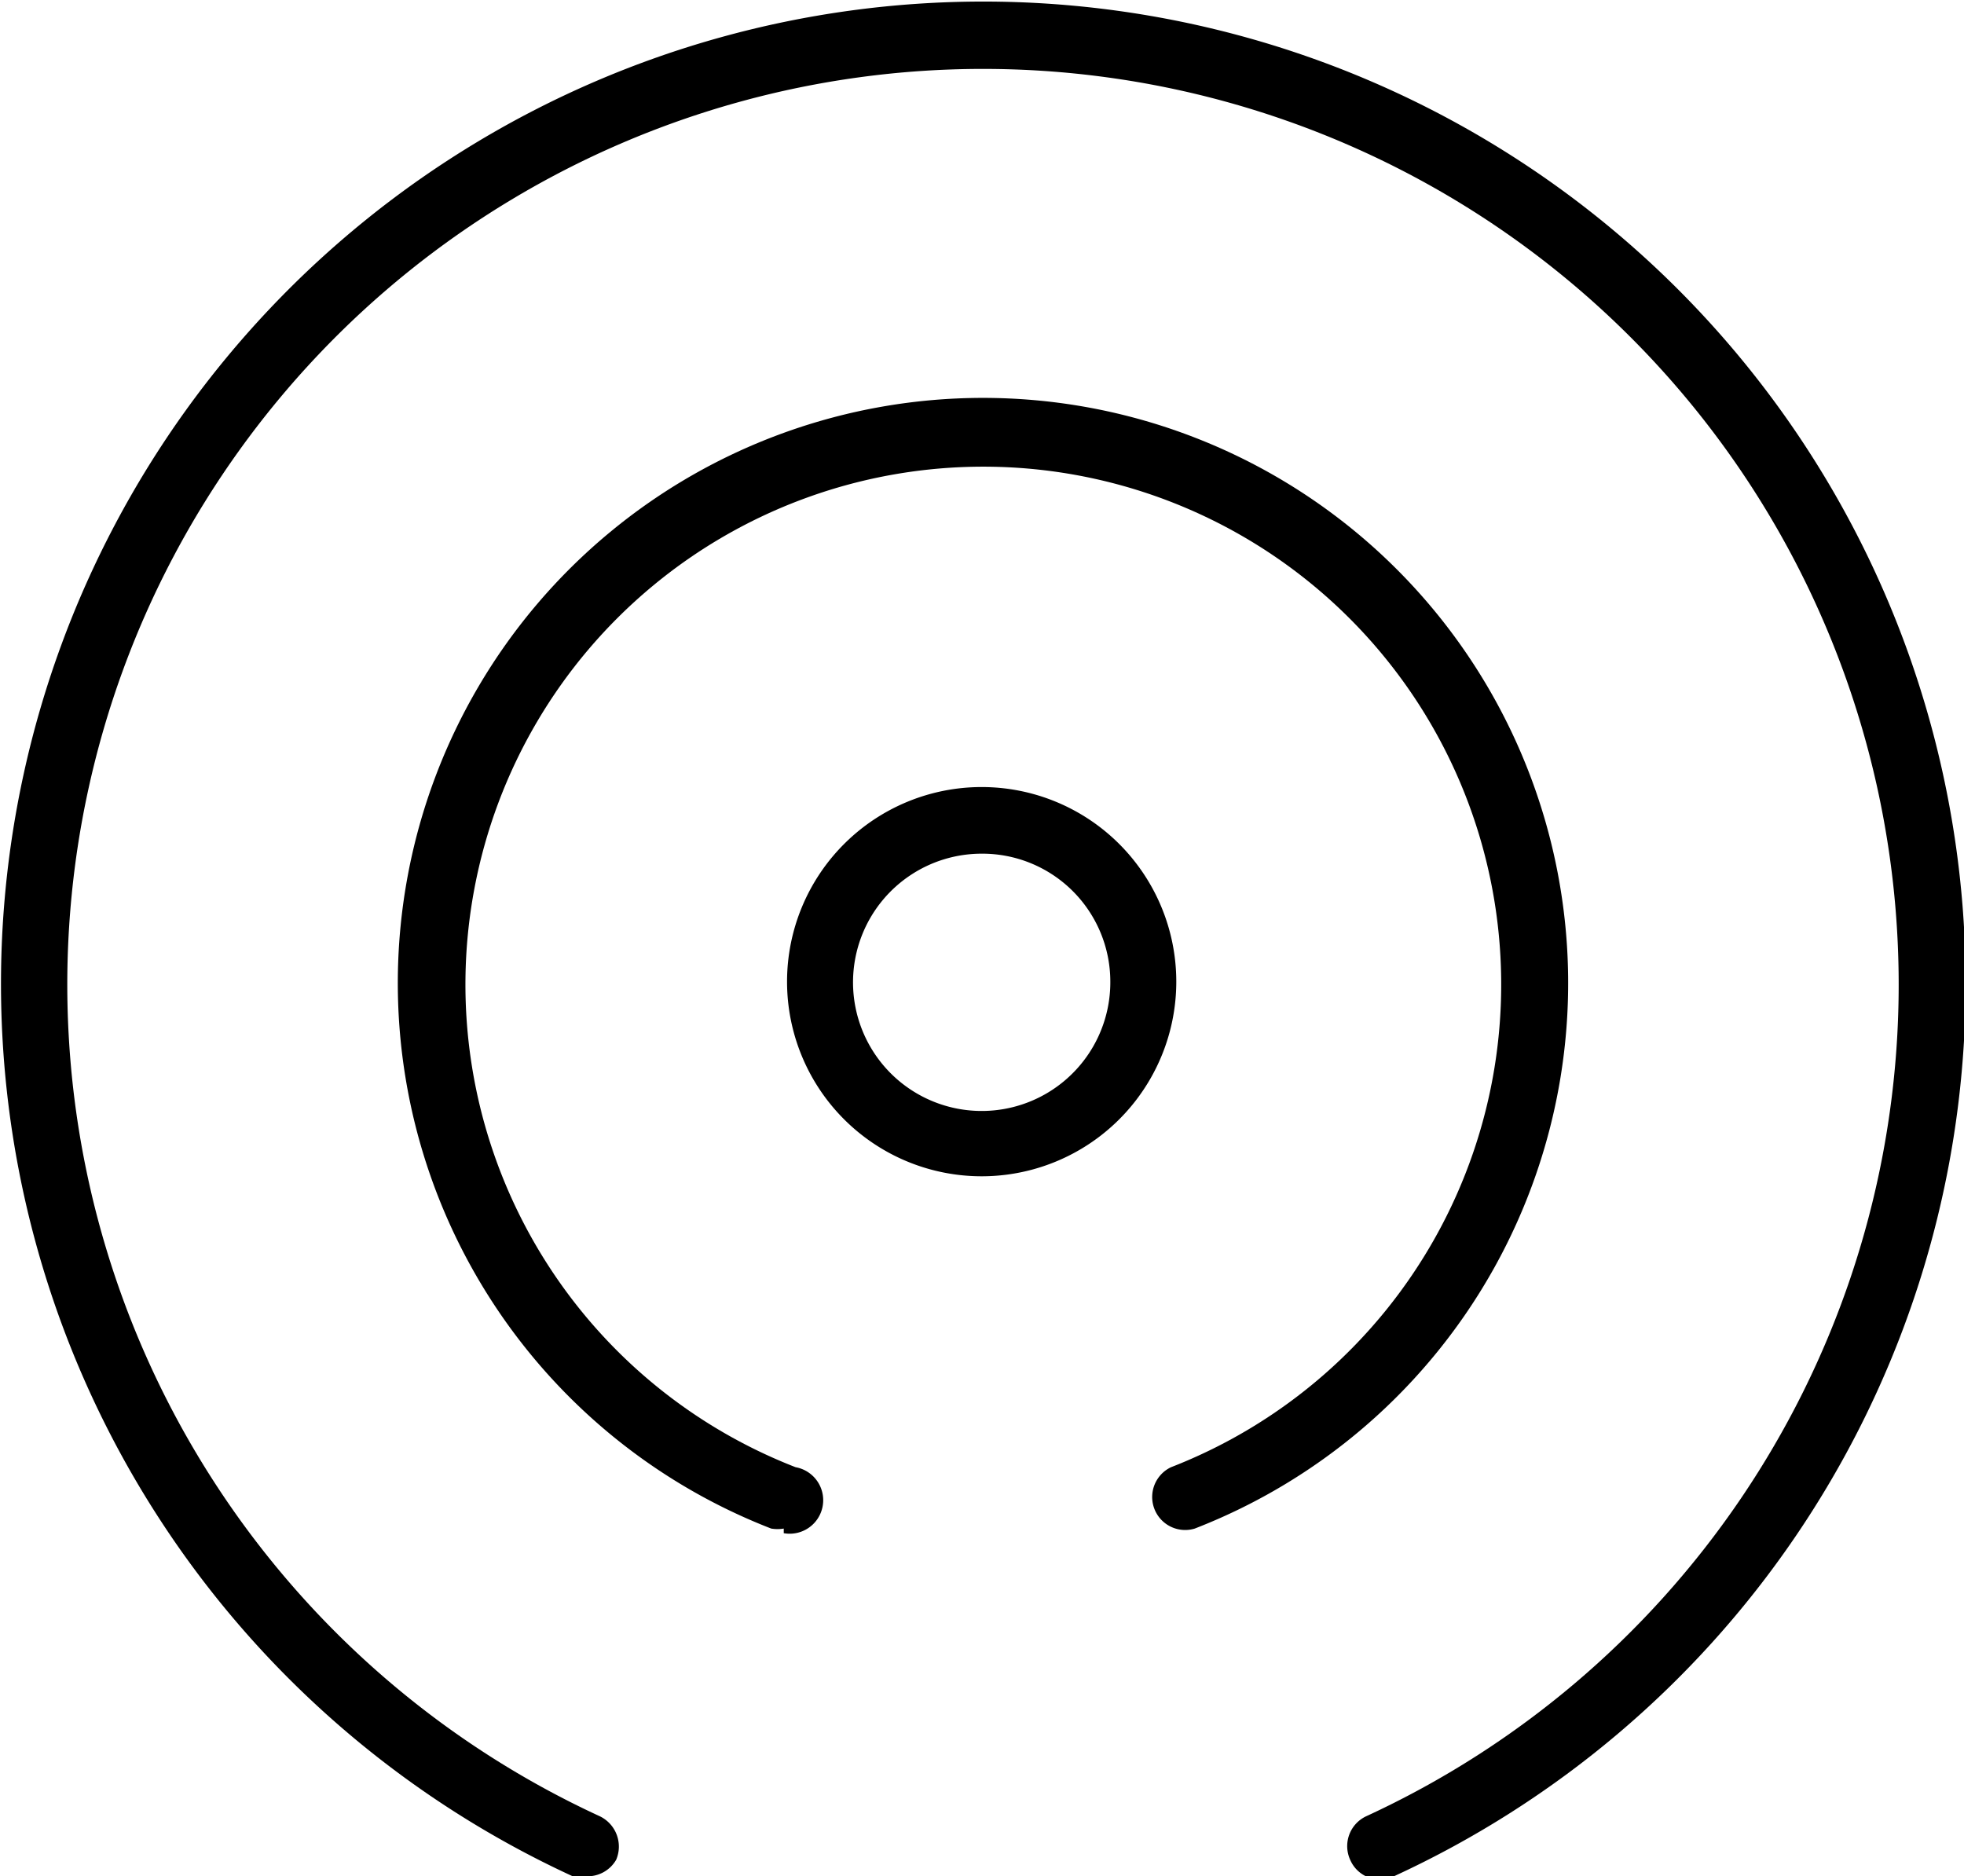 <svg xmlns="http://www.w3.org/2000/svg" viewBox="0 0 29.77 28.44"><g id="Capa_2" data-name="Capa 2"><g id="Capa_1-2" data-name="Capa 1"><path d="M14.88,17.83a2.95,2.95,0,1,1,2.95-2.95A2.95,2.95,0,0,1,14.88,17.83Zm0-4.89a1.95,1.95,0,1,0,1.95,1.94A1.94,1.94,0,0,0,14.88,12.94Z"/><path d="M11.88,23.17a.58.58,0,0,1-.19,0,8.87,8.87,0,1,1,6.42,0,.5.5,0,0,1-.36-.93,7.85,7.85,0,1,0-5.69,0,.5.5,0,0,1-.18,1Z"/><path d="M8.88,28.44a.45.45,0,0,1-.2,0,14.89,14.89,0,1,1,12.45,0,.49.49,0,0,1-.66-.24.5.5,0,0,1,.24-.67,13.88,13.88,0,1,0-11.62,0,.51.51,0,0,1,.25.66A.5.5,0,0,1,8.88,28.44Z"/></g></g></svg>
